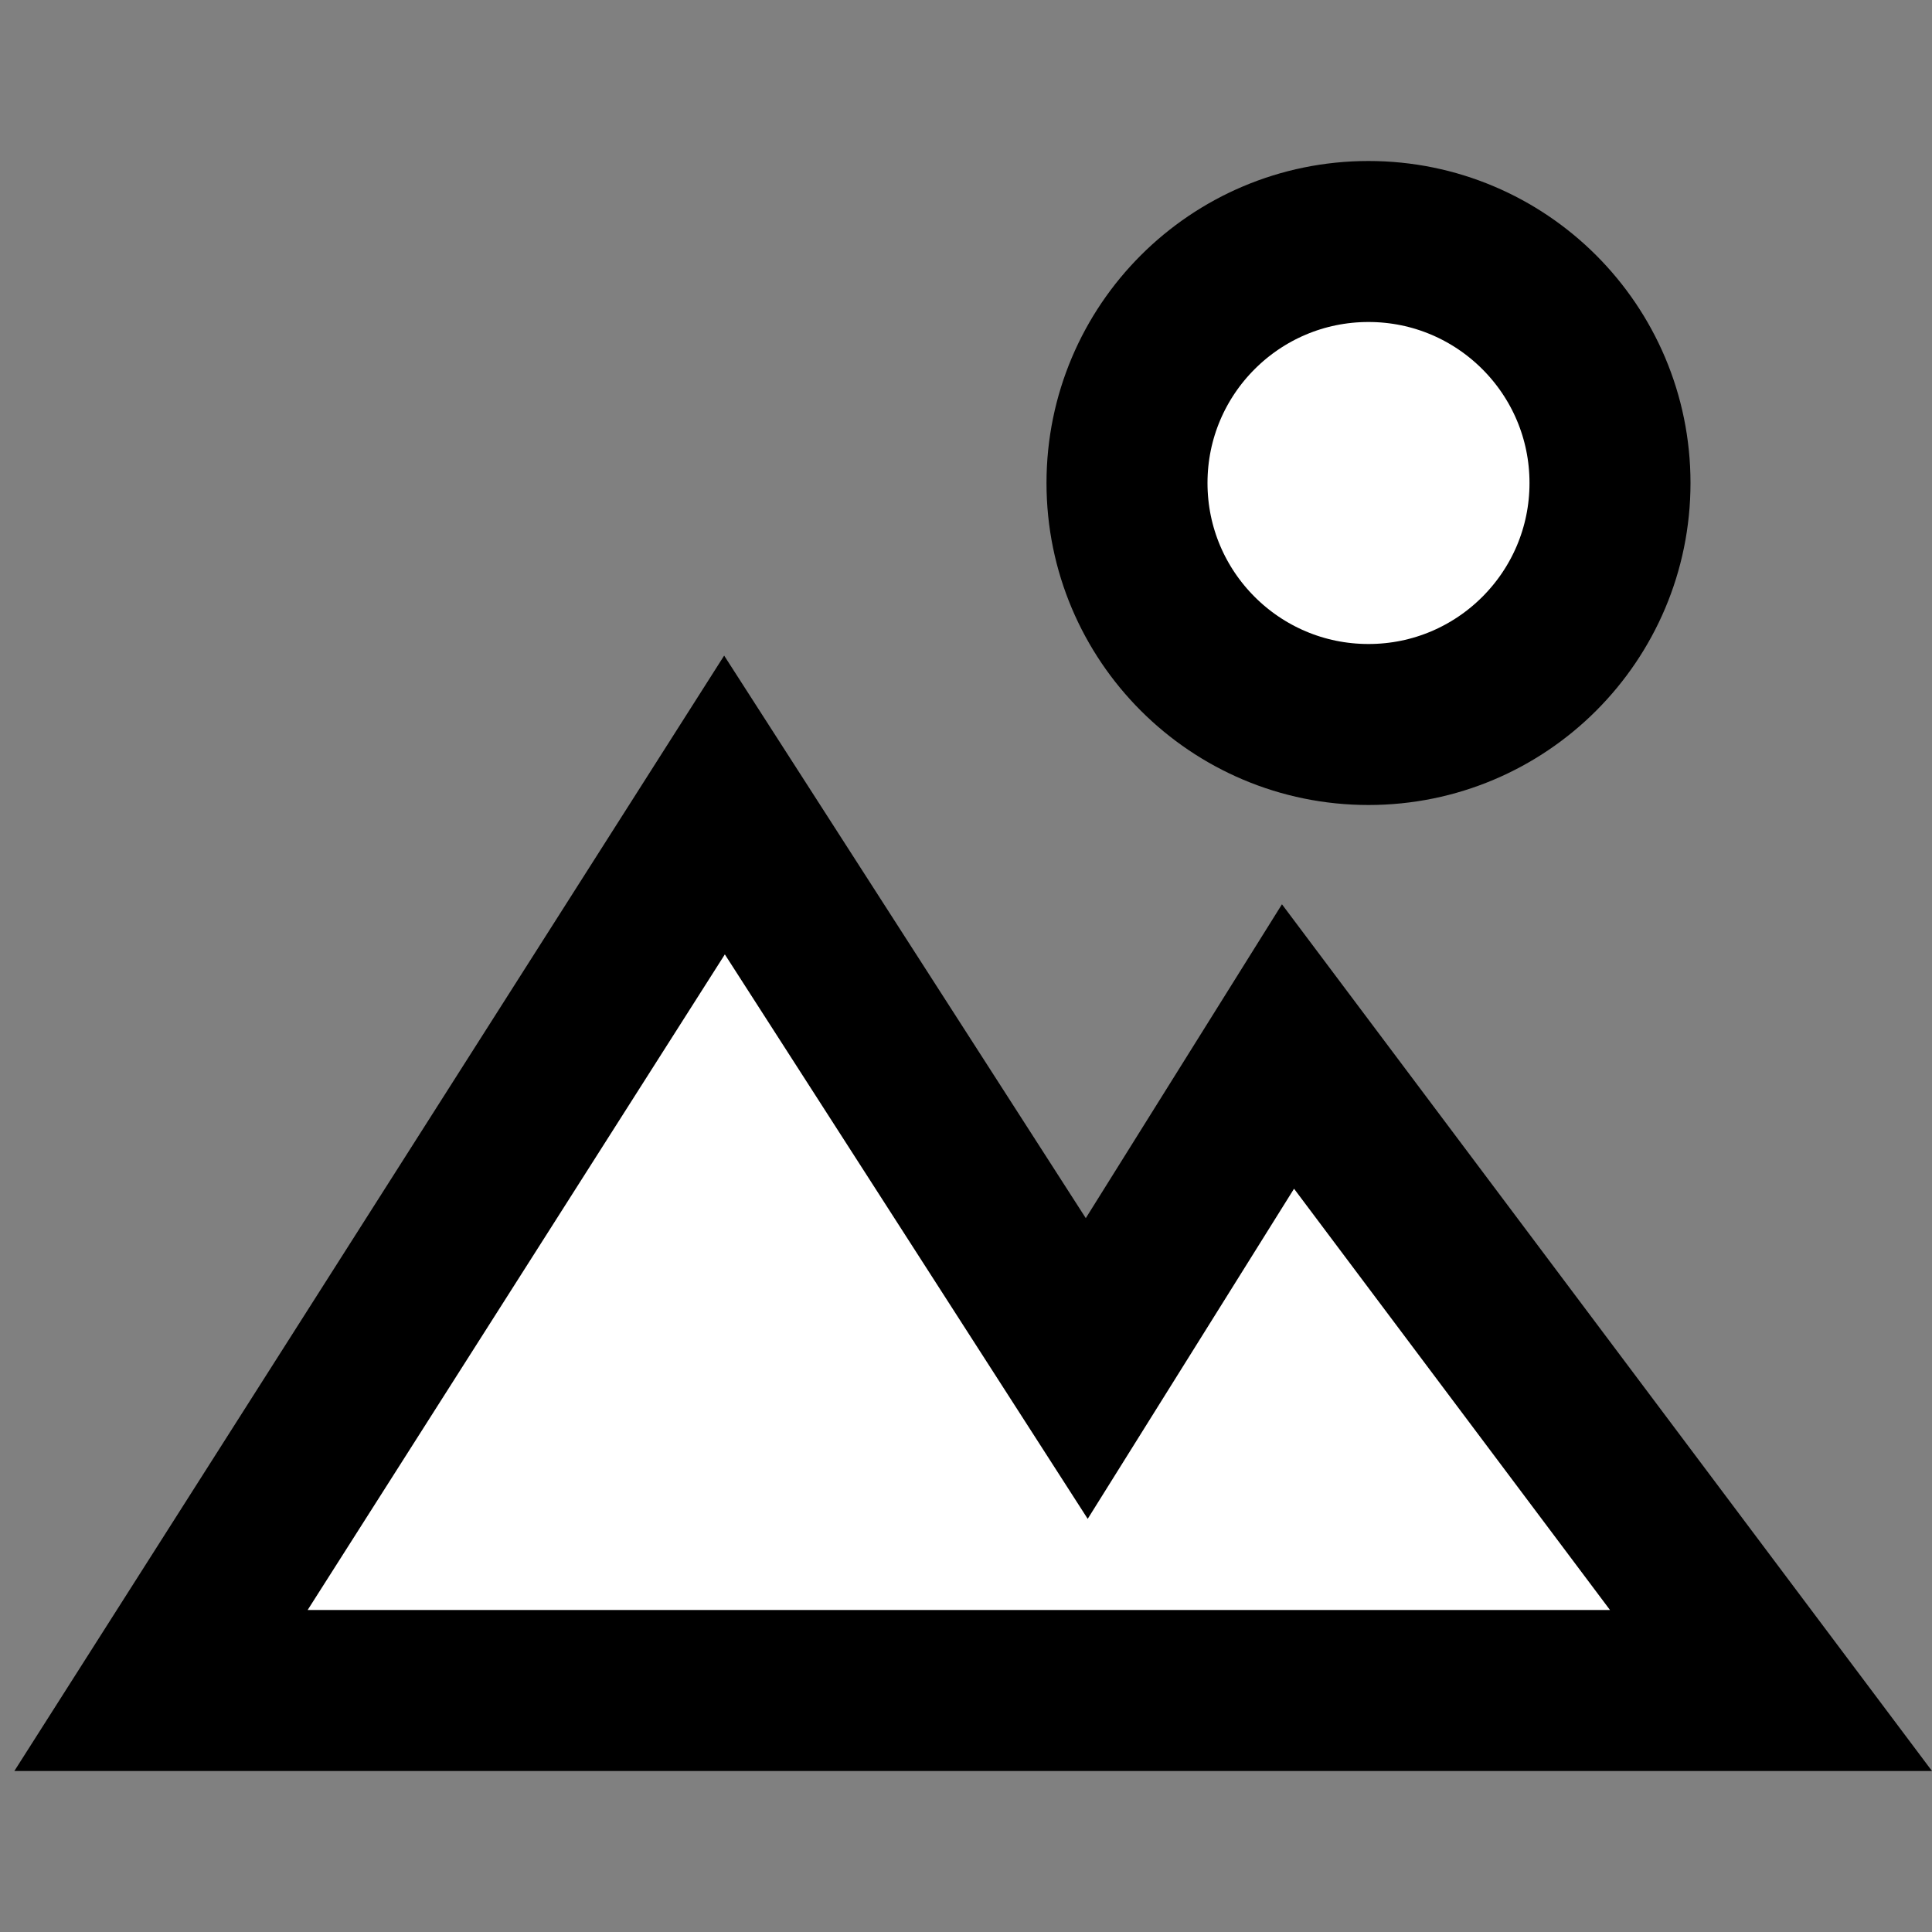 <svg width="24" height="24" viewBox="0 0 24 24" fill="none" xmlns="http://www.w3.org/2000/svg">
<rect x="0" y="0" width="24" height="24" fill="#808080" stroke="none"/>
<g id="image-1">
<path id="fill1" d="M13.5 17L9 10L2 21H22L16 13L13.5 17Z" fill="white"/>
<circle id="fill2" cx="17" cy="6" r="3" fill="white"/>
<path id="stroke1" d="M13.5 17L9 10L2 21H22L16 13L13.5 17Z" stroke="black" stroke-width="2"/>
<circle id="stroke2" cx="17" cy="6" r="3" stroke="black" stroke-width="2"/>
</g>
</svg>
